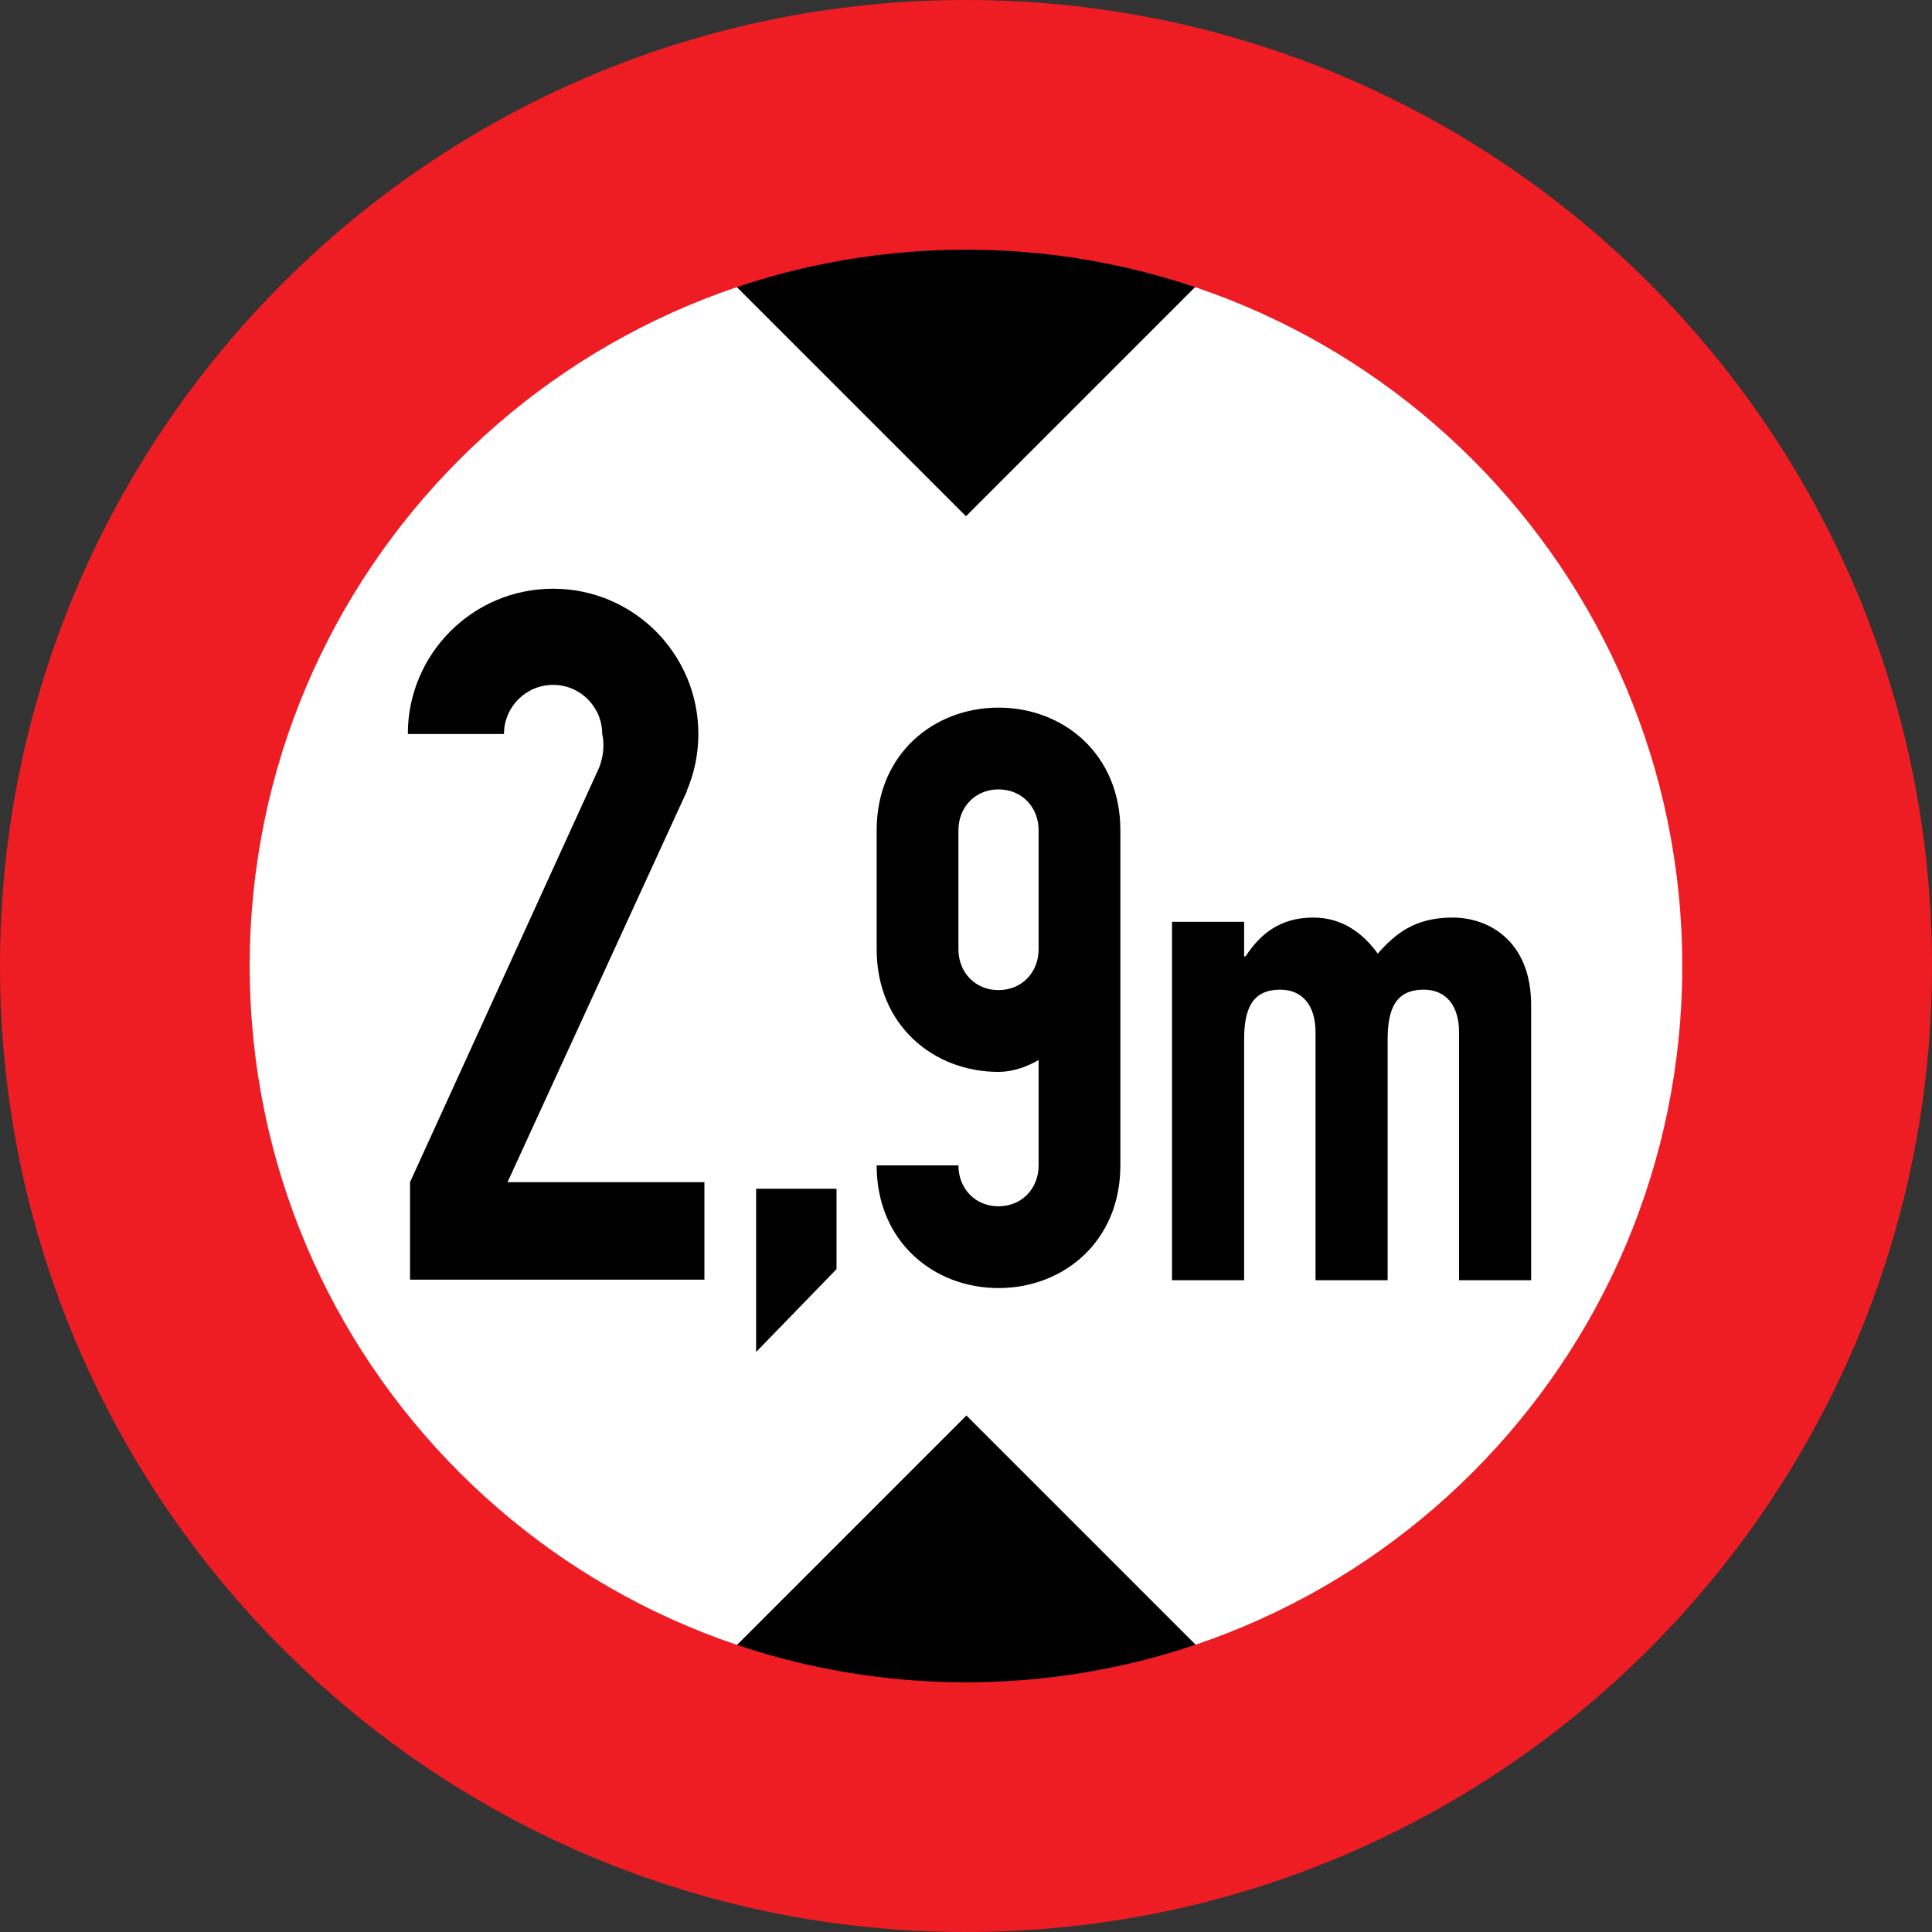 <?xml version="1.0" encoding="UTF-8" standalone="no"?>
<!-- Created with Inkscape (http://www.inkscape.org/) -->
<svg
   xmlns:svg="http://www.w3.org/2000/svg"
   xmlns="http://www.w3.org/2000/svg"
   version="1.0"
   width="960"
   height="960"
   id="svg3752">
  <rect width="100%" height="100%" fill="#333333" stroke="none"/>
  <defs
     id="defs3754" />
  <g
     transform="translate(-608.199,652.98)"
     id="layer1">
    <path
       d="M -285.714 437.143 A 207.143 242.857 0 1 1  -700,437.143 A 207.143 242.857 0 1 1  -285.714 437.143 z"
       transform="matrix(2.221,0,0,1.894,2182.681,-1000.98)"
       style="opacity:1;fill:white;fill-opacity:1;fill-rule:evenodd;stroke:none;stroke-width:0.25;stroke-linejoin:round;stroke-miterlimit:4;stroke-dasharray:none;stroke-opacity:1"
       id="path3767" />
    <path
       d="M 983.906,-62.308 L 1023.861,-62.308 L 1023.861,-22.351 L 983.906,18.824 L 983.906,-62.308"
       style="fill:black;fill-rule:nonzero;stroke:none"
       id="path359" />
    <path
       d="M 1104.354,-301.366 C 1072.099,-301.366 1043.804,-278.251 1043.804,-240.414 L 1043.804,-181.317 C 1043.804,-143.466 1072.099,-120.365 1104.354,-120.365 C 1111.265,-120.365 1118.328,-122.789 1124.283,-126.279 L 1124.283,-73.9 C 1124.283,-62.349 1115.904,-53.582 1104.354,-53.582 C 1092.804,-53.582 1084.438,-62.349 1084.438,-73.9 L 1043.804,-73.9 C 1043.804,-36.049 1072.099,-12.948 1104.354,-12.948 C 1136.623,-12.948 1164.904,-36.049 1164.904,-73.9 L 1164.904,-240.414 C 1164.904,-278.251 1136.623,-301.366 1104.354,-301.366 z M 1104.354,-161 C 1092.804,-161 1084.438,-169.767 1084.438,-181.317 L 1084.438,-240.414 C 1084.438,-251.964 1092.804,-260.731 1104.354,-260.731 C 1115.904,-260.731 1124.283,-251.964 1124.283,-240.414 L 1124.283,-181.317 C 1124.283,-169.767 1115.904,-161 1104.354,-161"
       style="fill:black;fill-rule:nonzero;stroke:none"
       id="path361" />
    <path
       d="M 1088.192,-396.471 L 1209.111,-517.392 C 1209.111,-517.392 1147.079,-538.471 1088.192,-538.471 C 1029.318,-538.471 967.272,-517.392 967.272,-517.392 L 1088.192,-396.471"
       style="fill:black;fill-rule:nonzero;stroke:none"
       id="path363" />
    <path
       d="M 1088.413,50.373 L 1209.333,171.294 C 1209.333,171.294 1147.287,192.373 1088.413,192.373 C 1029.539,192.373 967.494,171.294 967.494,171.294 L 1088.413,50.373"
       style="fill:black;fill-rule:nonzero;stroke:none"
       id="path365" />
    <path
       d="M 1088.192,307.02 C 823.114,307.02 608.199,92.116 608.199,-172.98 C 608.199,-438.075 823.114,-652.98 1088.192,-652.98 C 1353.283,-652.98 1568.199,-438.075 1568.199,-172.98 C 1568.199,92.116 1353.283,307.02 1088.192,307.02 z M 1444.108,-172.98 C 1444.108,-369.547 1284.756,-528.901 1088.192,-528.901 C 891.627,-528.901 732.276,-369.547 732.276,-172.98 C 732.276,23.588 891.627,182.941 1088.192,182.941 C 1284.756,182.941 1444.108,23.588 1444.108,-172.98"
       style="fill:#ee1c23;fill-rule:nonzero;stroke:none"
       id="path367" />
    <path
       d="M 1190.567,-194.945 L 1226.395,-194.945 L 1226.395,-177.73 L 1227.101,-177.73 C 1234.469,-188.976 1244.316,-197.05 1260.825,-197.05 C 1276.281,-197.05 1286.46,-187.924 1292.789,-179.143 C 1301.57,-188.976 1311.056,-197.05 1330.03,-197.05 C 1347.938,-197.05 1369.016,-185.458 1369.016,-153.493 L 1369.016,-16.839 L 1333.188,-16.839 L 1333.188,-140.142 C 1333.188,-153.147 1326.859,-161.221 1315.627,-161.221 C 1302.276,-161.221 1297.706,-152.441 1297.706,-136.625 L 1297.706,-16.839 L 1261.877,-16.839 L 1261.877,-140.142 C 1261.877,-153.147 1255.548,-161.221 1244.316,-161.221 C 1230.965,-161.221 1226.395,-152.441 1226.395,-136.625 L 1226.395,-16.839 L 1190.567,-16.839 L 1190.567,-194.945"
       style="fill:black;fill-rule:nonzero;stroke:none"
       id="path369" />
    <path
       d="M 860.383,-65.562 L 949.504,-259.803 L 949.434,-259.955 C 953.146,-268.653 955.21,-278.209 955.21,-288.264 C 955.21,-328.123 922.885,-360.448 883.026,-360.448 C 843.154,-360.448 810.843,-328.123 810.843,-288.264 L 858.624,-288.264 C 858.624,-301.74 869.551,-312.667 883.026,-312.667 C 896.502,-312.667 907.429,-301.74 907.429,-288.264 C 907.429,-288.264 909.548,-280.993 905.906,-271.548 L 811.937,-65.562 L 811.937,-17.13 L 958.215,-17.13 L 958.215,-65.562 L 860.383,-65.562"
       style="fill:black;fill-rule:nonzero;stroke:none"
       id="path371" />
  </g>
</svg>

